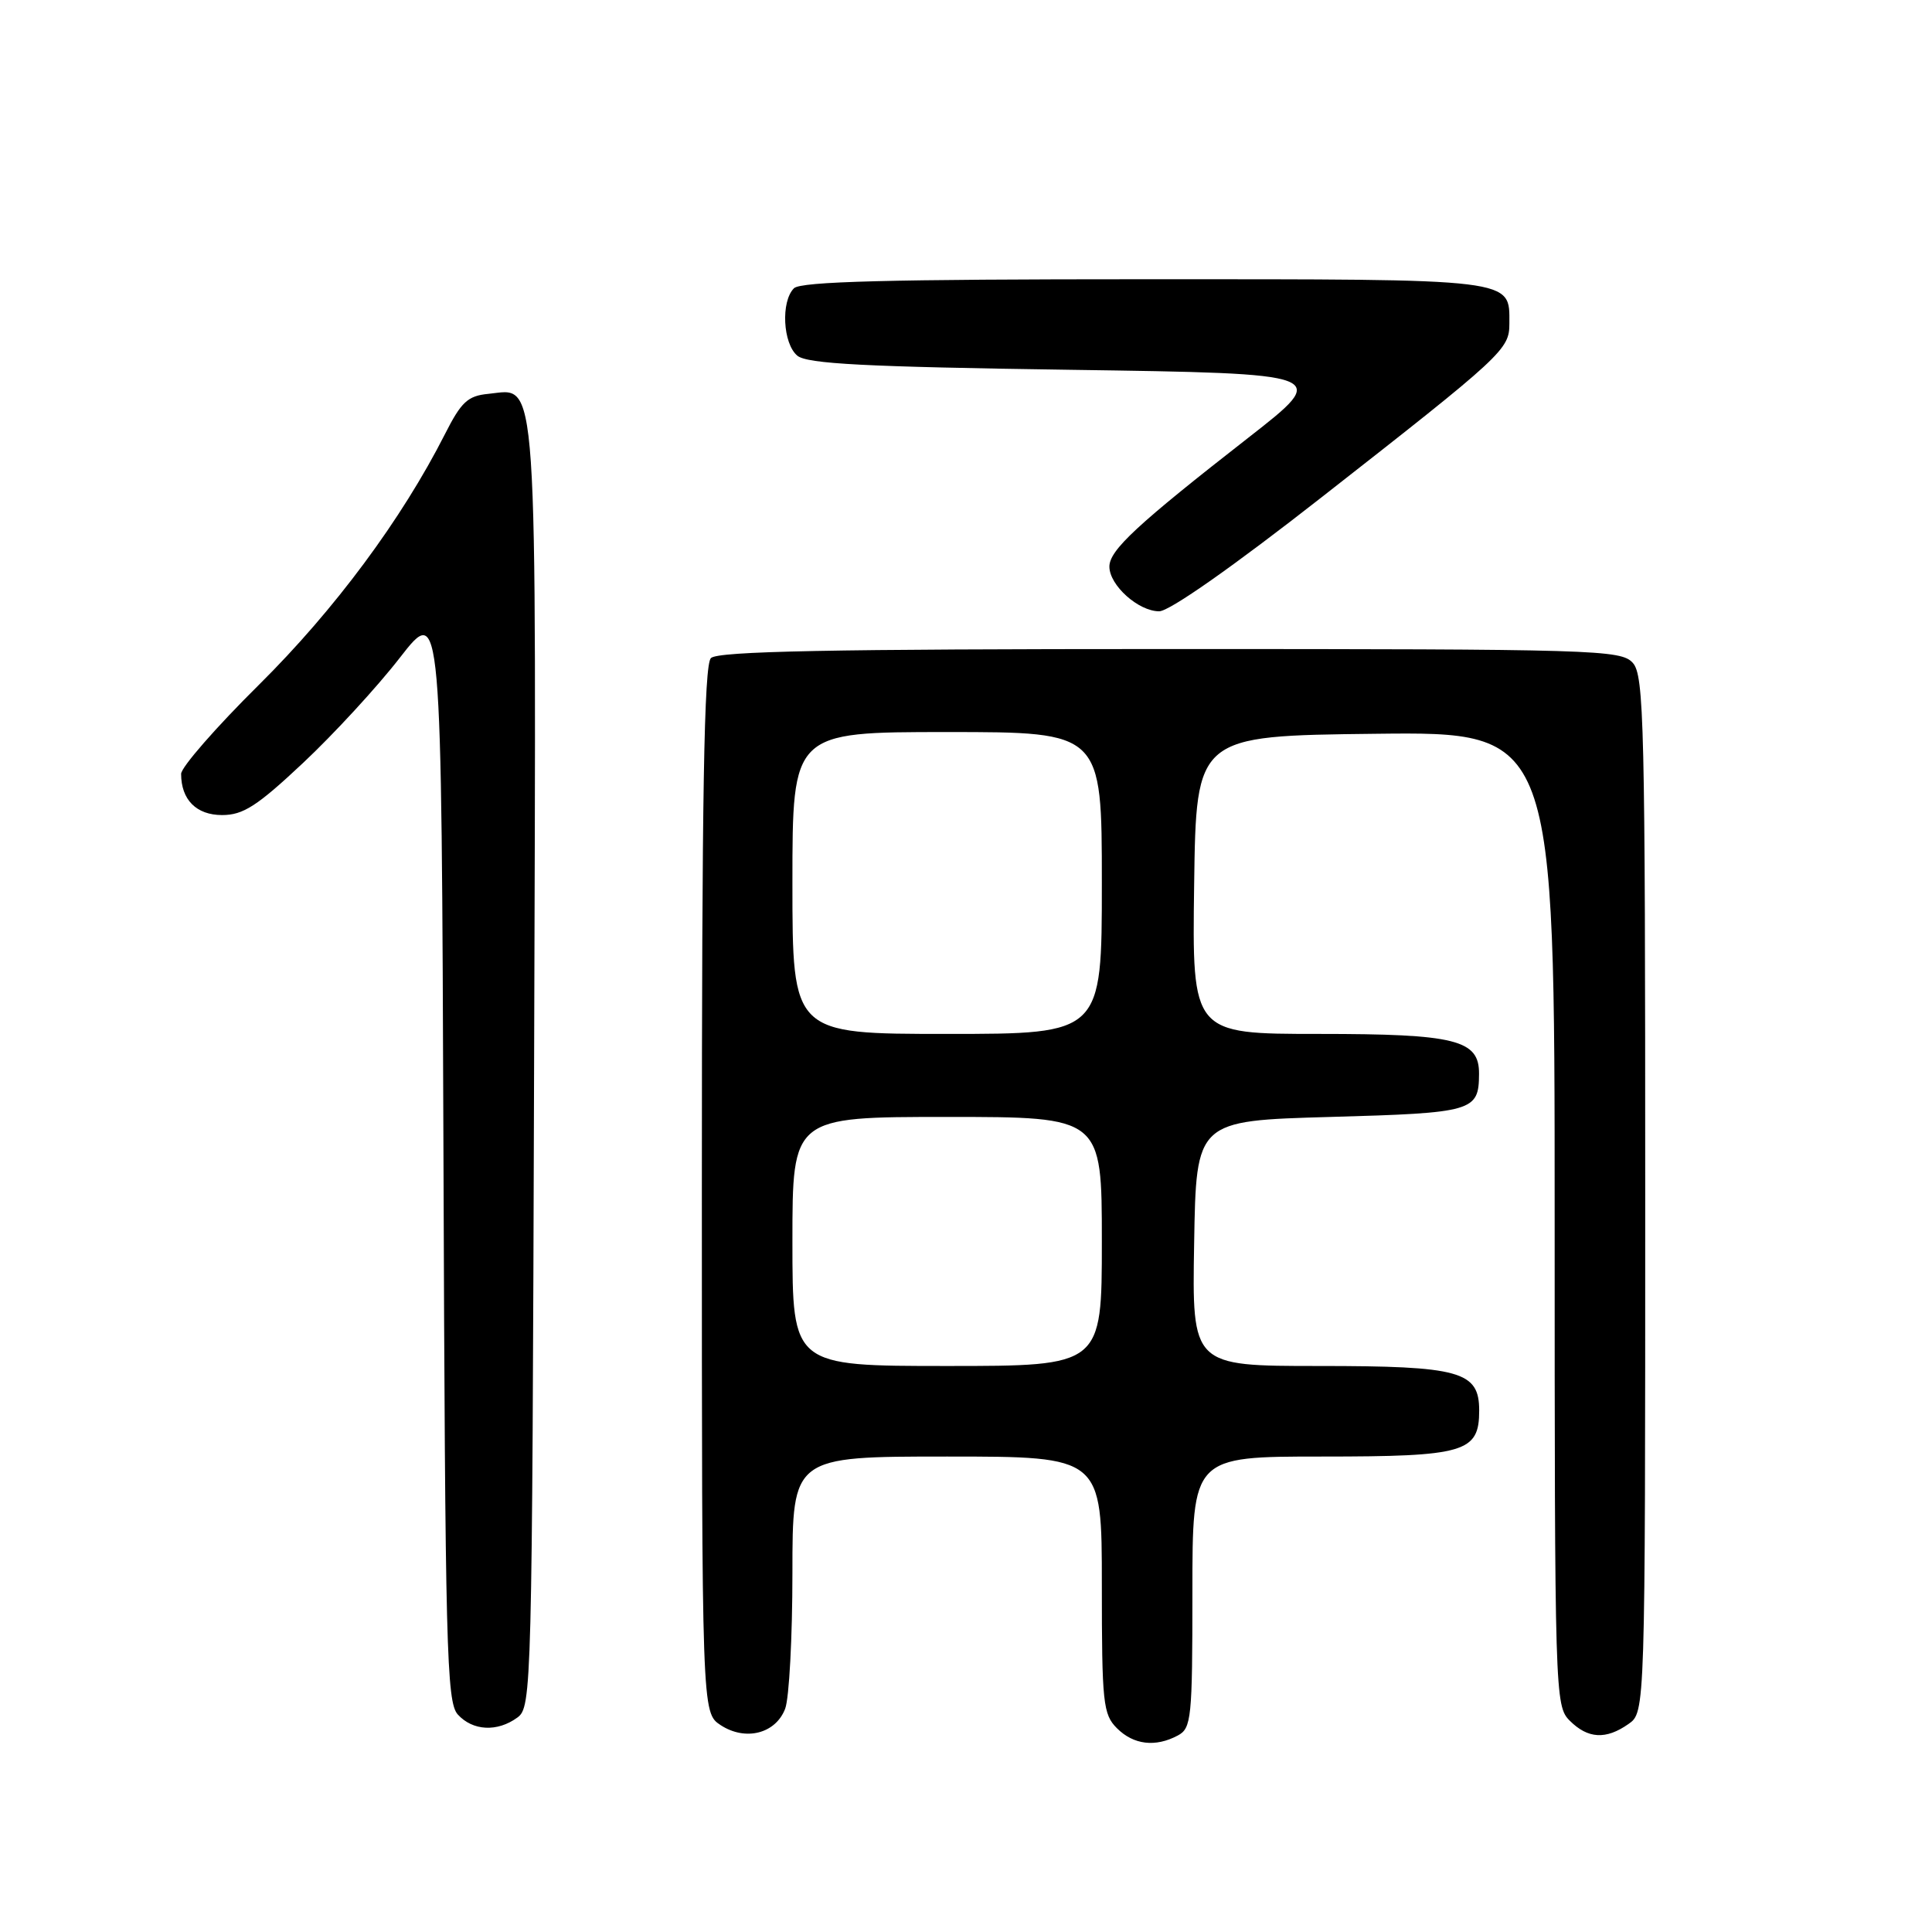 <?xml version="1.0" encoding="UTF-8" standalone="no"?>
<!DOCTYPE svg PUBLIC "-//W3C//DTD SVG 1.1//EN" "http://www.w3.org/Graphics/SVG/1.1/DTD/svg11.dtd" >
<svg xmlns="http://www.w3.org/2000/svg" xmlns:xlink="http://www.w3.org/1999/xlink" version="1.1" viewBox="0 0 256 256">
 <g >
 <path fill="currentColor"
d=" M 156.07 229.96 C 157.87 229.00 158.00 227.70 158.00 210.96 C 158.00 193.00 158.00 193.00 175.17 193.00 C 194.11 193.00 196.00 192.45 196.00 186.90 C 196.00 181.70 193.48 181.00 174.75 181.00 C 157.95 181.00 157.95 181.00 158.23 164.75 C 158.50 148.50 158.50 148.50 176.29 148.00 C 195.23 147.47 195.95 147.26 195.98 142.31 C 196.02 137.78 192.91 137.00 174.76 137.00 C 157.96 137.00 157.96 137.00 158.23 117.25 C 158.50 97.50 158.50 97.50 182.25 97.23 C 206.00 96.96 206.00 96.96 206.00 161.48 C 206.00 224.67 206.04 226.04 208.00 228.00 C 210.40 230.40 212.79 230.54 215.78 228.44 C 218.00 226.89 218.00 226.89 218.00 158.27 C 218.00 95.83 217.85 89.49 216.35 87.83 C 214.78 86.10 211.56 86.00 155.05 86.00 C 109.99 86.00 95.11 86.29 94.20 87.20 C 93.29 88.11 93.00 105.13 93.00 157.68 C 93.00 226.95 93.00 226.95 95.49 228.59 C 98.78 230.74 102.78 229.72 104.04 226.41 C 104.57 225.01 105.00 216.92 105.00 208.43 C 105.00 193.00 105.00 193.00 125.50 193.00 C 146.00 193.00 146.00 193.00 146.00 210.00 C 146.00 225.67 146.16 227.16 148.00 229.00 C 150.20 231.20 153.10 231.55 156.07 229.96 Z  M 68.56 227.58 C 70.45 226.20 70.51 223.99 70.77 141.43 C 71.06 47.16 71.36 51.54 64.69 52.19 C 61.98 52.45 61.12 53.26 58.97 57.50 C 53.24 68.80 44.34 80.80 34.32 90.73 C 28.64 96.35 24.00 101.67 24.00 102.54 C 24.00 105.97 26.02 108.00 29.43 108.00 C 32.22 108.00 34.07 106.81 40.15 101.10 C 44.19 97.31 49.98 91.03 53.00 87.13 C 58.50 80.06 58.50 80.06 58.76 152.71 C 58.99 218.56 59.17 225.53 60.66 227.18 C 62.64 229.36 65.90 229.53 68.56 227.58 Z  M 175.16 65.86 C 199.21 47.04 200.00 46.31 200.00 42.88 C 200.00 36.85 201.20 37.00 151.63 37.00 C 117.78 37.00 106.10 37.30 105.20 38.20 C 103.45 39.95 103.73 45.53 105.65 47.13 C 106.95 48.21 114.60 48.61 141.80 49.00 C 176.30 49.50 176.30 49.50 165.41 58.00 C 150.67 69.50 147.00 72.90 147.00 75.08 C 147.00 77.55 150.84 81.00 153.60 81.00 C 154.95 81.00 163.43 75.05 175.16 65.86 Z  M 105.00 164.50 C 105.00 148.00 105.00 148.00 125.50 148.00 C 146.00 148.00 146.00 148.00 146.00 164.50 C 146.00 181.00 146.00 181.00 125.50 181.00 C 105.00 181.00 105.00 181.00 105.00 164.50 Z  M 105.00 117.00 C 105.00 97.00 105.00 97.00 125.50 97.00 C 146.00 97.00 146.00 97.00 146.00 117.00 C 146.00 137.00 146.00 137.00 125.50 137.00 C 105.00 137.00 105.00 137.00 105.00 117.00 Z "/>
</g>
</svg>